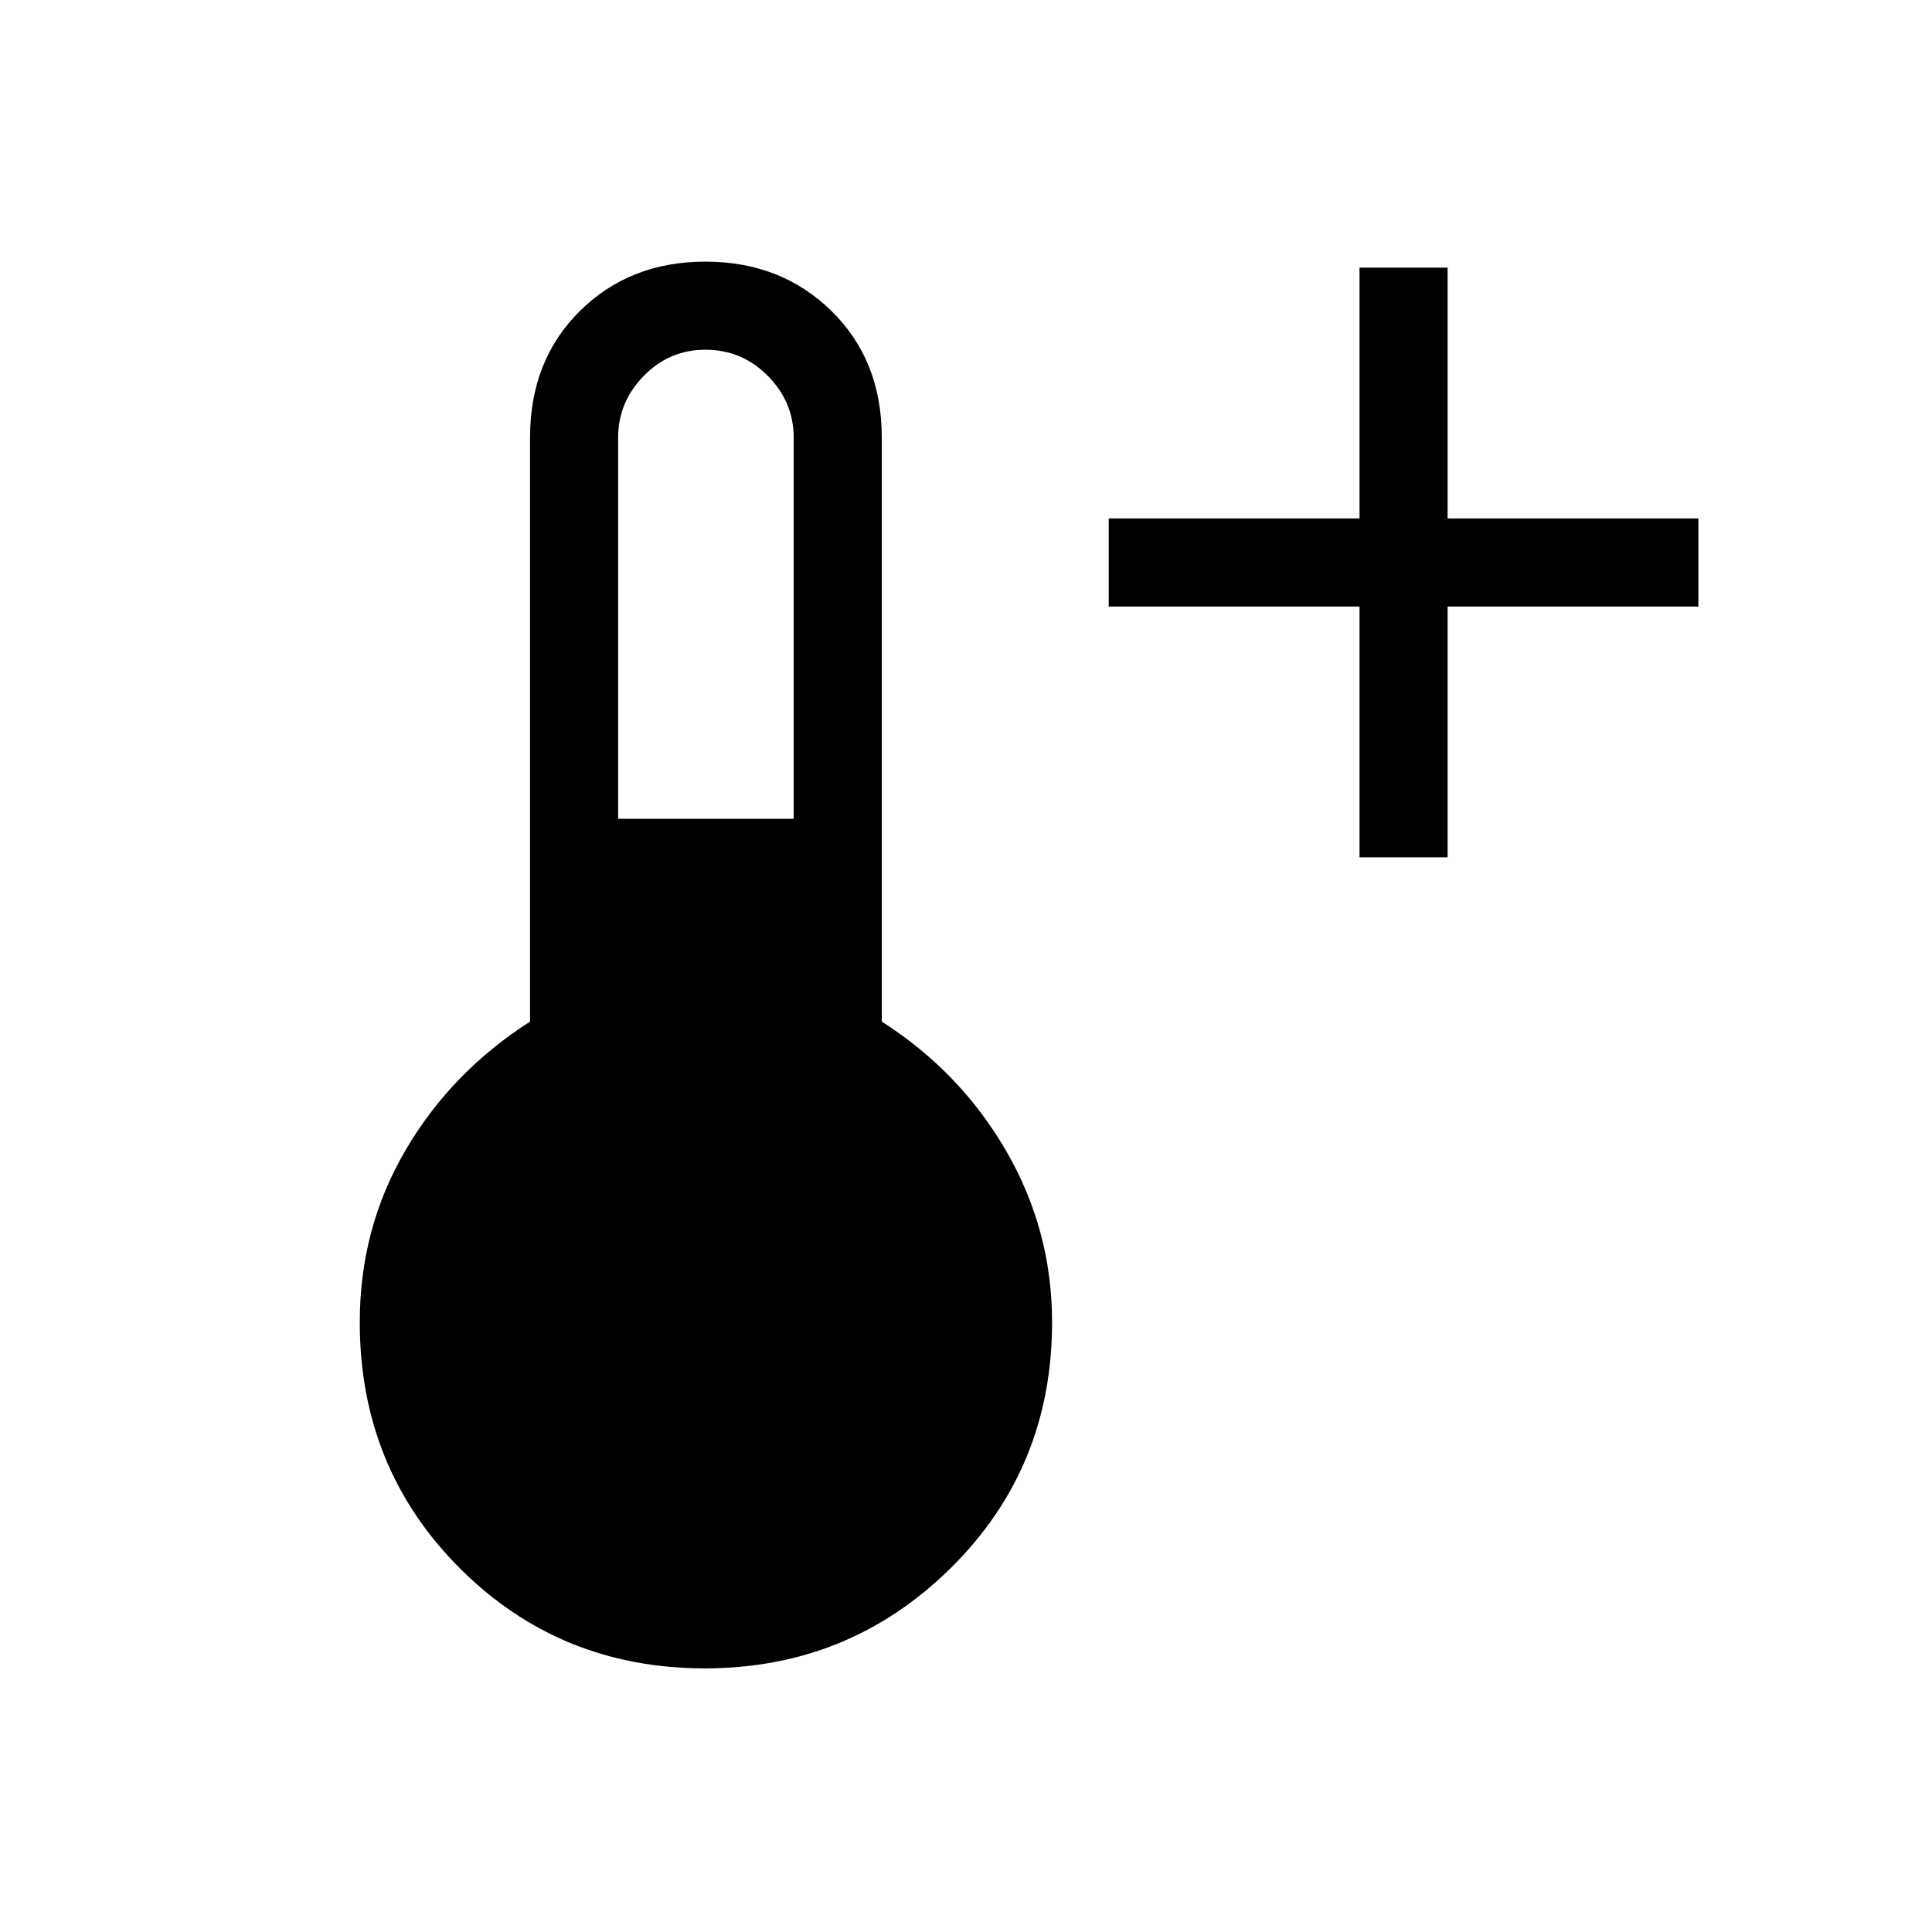 <svg xmlns="http://www.w3.org/2000/svg" height="48" viewBox="0 -960 960 960" width="48"><path d="M675.54-534v-124.62H550.92v-43.76h124.62V-827h43.77v124.62h124.61v43.76H719.31V-534h-43.77Zm-325.3 403q-72.01 0-121.74-49.73-49.73-49.73-49.73-122.27 0-46.64 22.73-85.47 22.73-38.84 61.88-63.91v-290.24q0-38.35 24.78-62.86Q312.94-830 350.53-830q37.59 0 62.61 24.52 25.01 24.51 25.01 62.86v290.24q39.16 25.07 61.89 64.41 22.73 39.33 22.73 84.97 0 72.54-50.47 122.27Q421.84-131 350.24-131Zm-43.09-422.15h87.23v-189.47q0-17.58-12.84-30.6-12.85-13.01-31.1-13.01-17.83 0-30.56 13.01-12.73 13.02-12.73 30.6v189.47Z"/></svg>